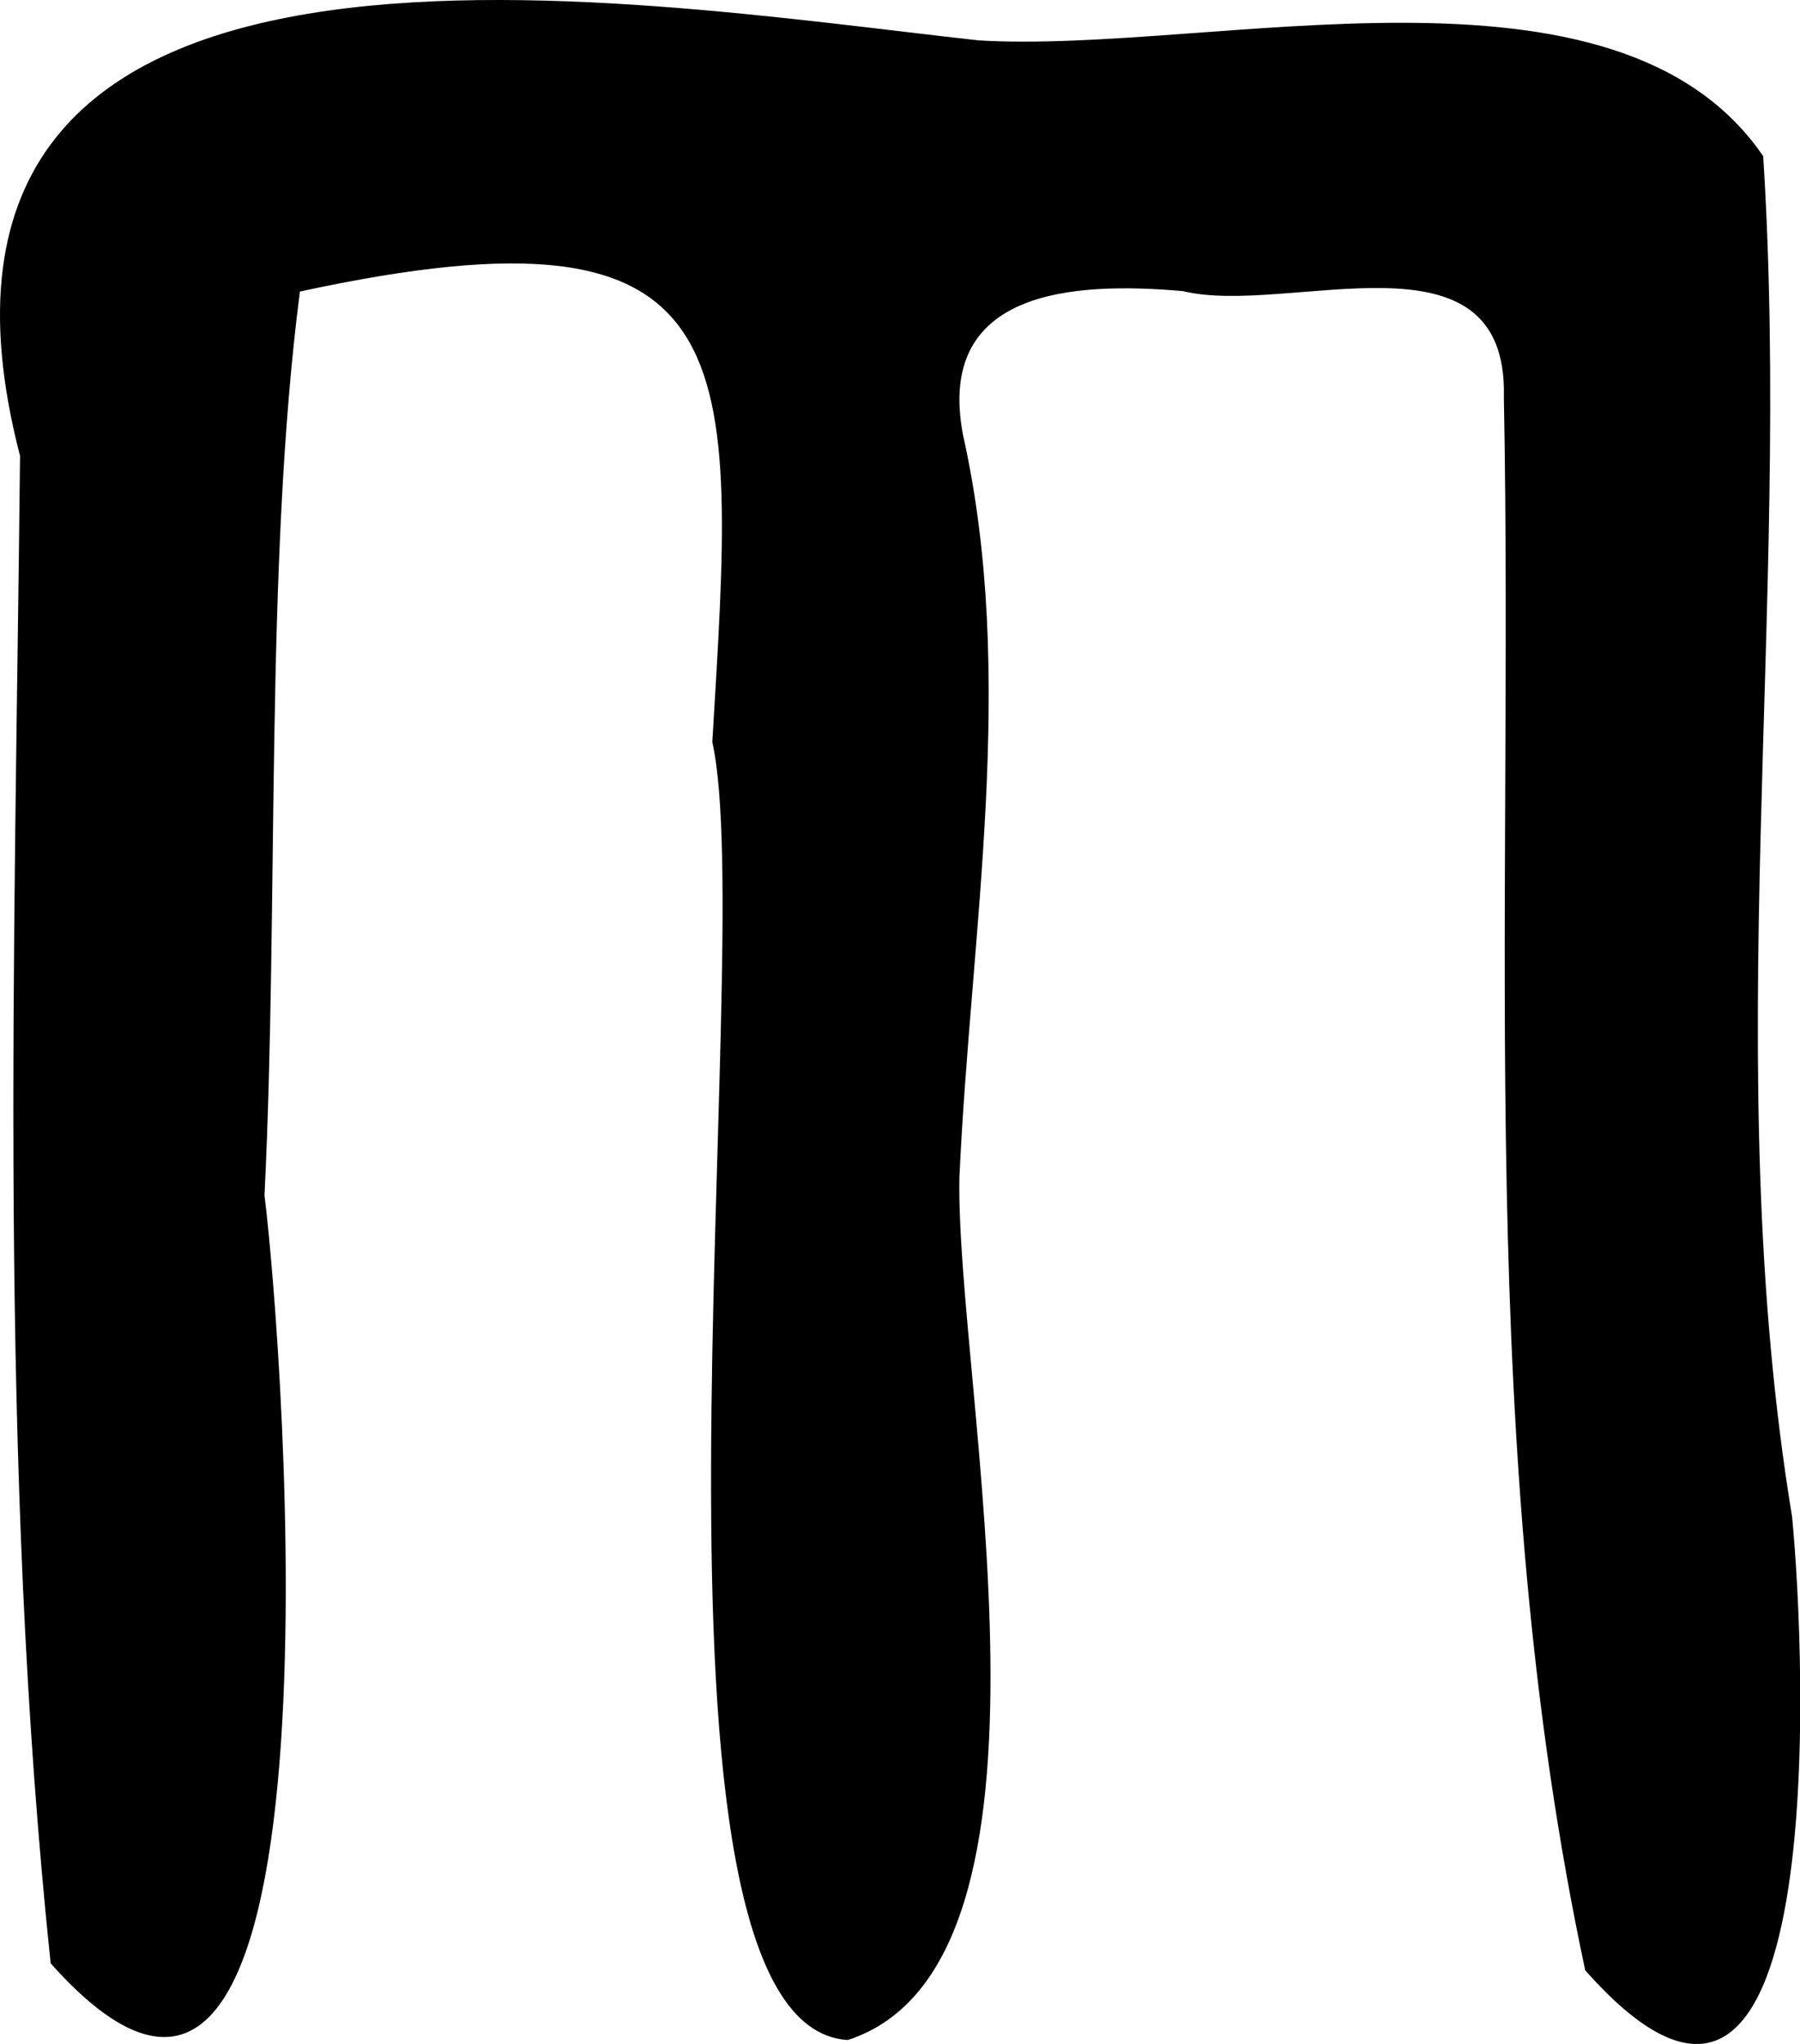 <svg width="37" height="42" viewBox="0 0 37 42" fill="none" xmlns="http://www.w3.org/2000/svg">
<path d="M36.837 31.166C35.309 21.888 36.837 12.485 36.243 3.208C33.214 -1.215 24.926 1.118 20.117 0.83C12.755 0.019 -2.716 -2.665 0.412 9.369C0.304 19.664 -0.037 30.067 1.041 40.344C7.343 47.423 5.815 27.572 5.437 24.564C5.734 18.547 5.437 11.62 6.165 5.991C15.487 3.973 15.119 7.288 14.642 15.25C15.604 19.565 12.683 41.65 17.429 41.92C22.265 40.344 19.64 28.482 19.721 24.194C19.955 19.105 20.908 13.899 19.793 8.927C19.236 5.955 22.049 5.784 24.315 5.982C26.472 6.513 31.003 4.559 30.913 8.162C31.12 18.979 30.302 29.797 32.585 40.488C37.664 46.225 37.115 34.021 36.837 31.166Z" fill="black"/>
</svg>
